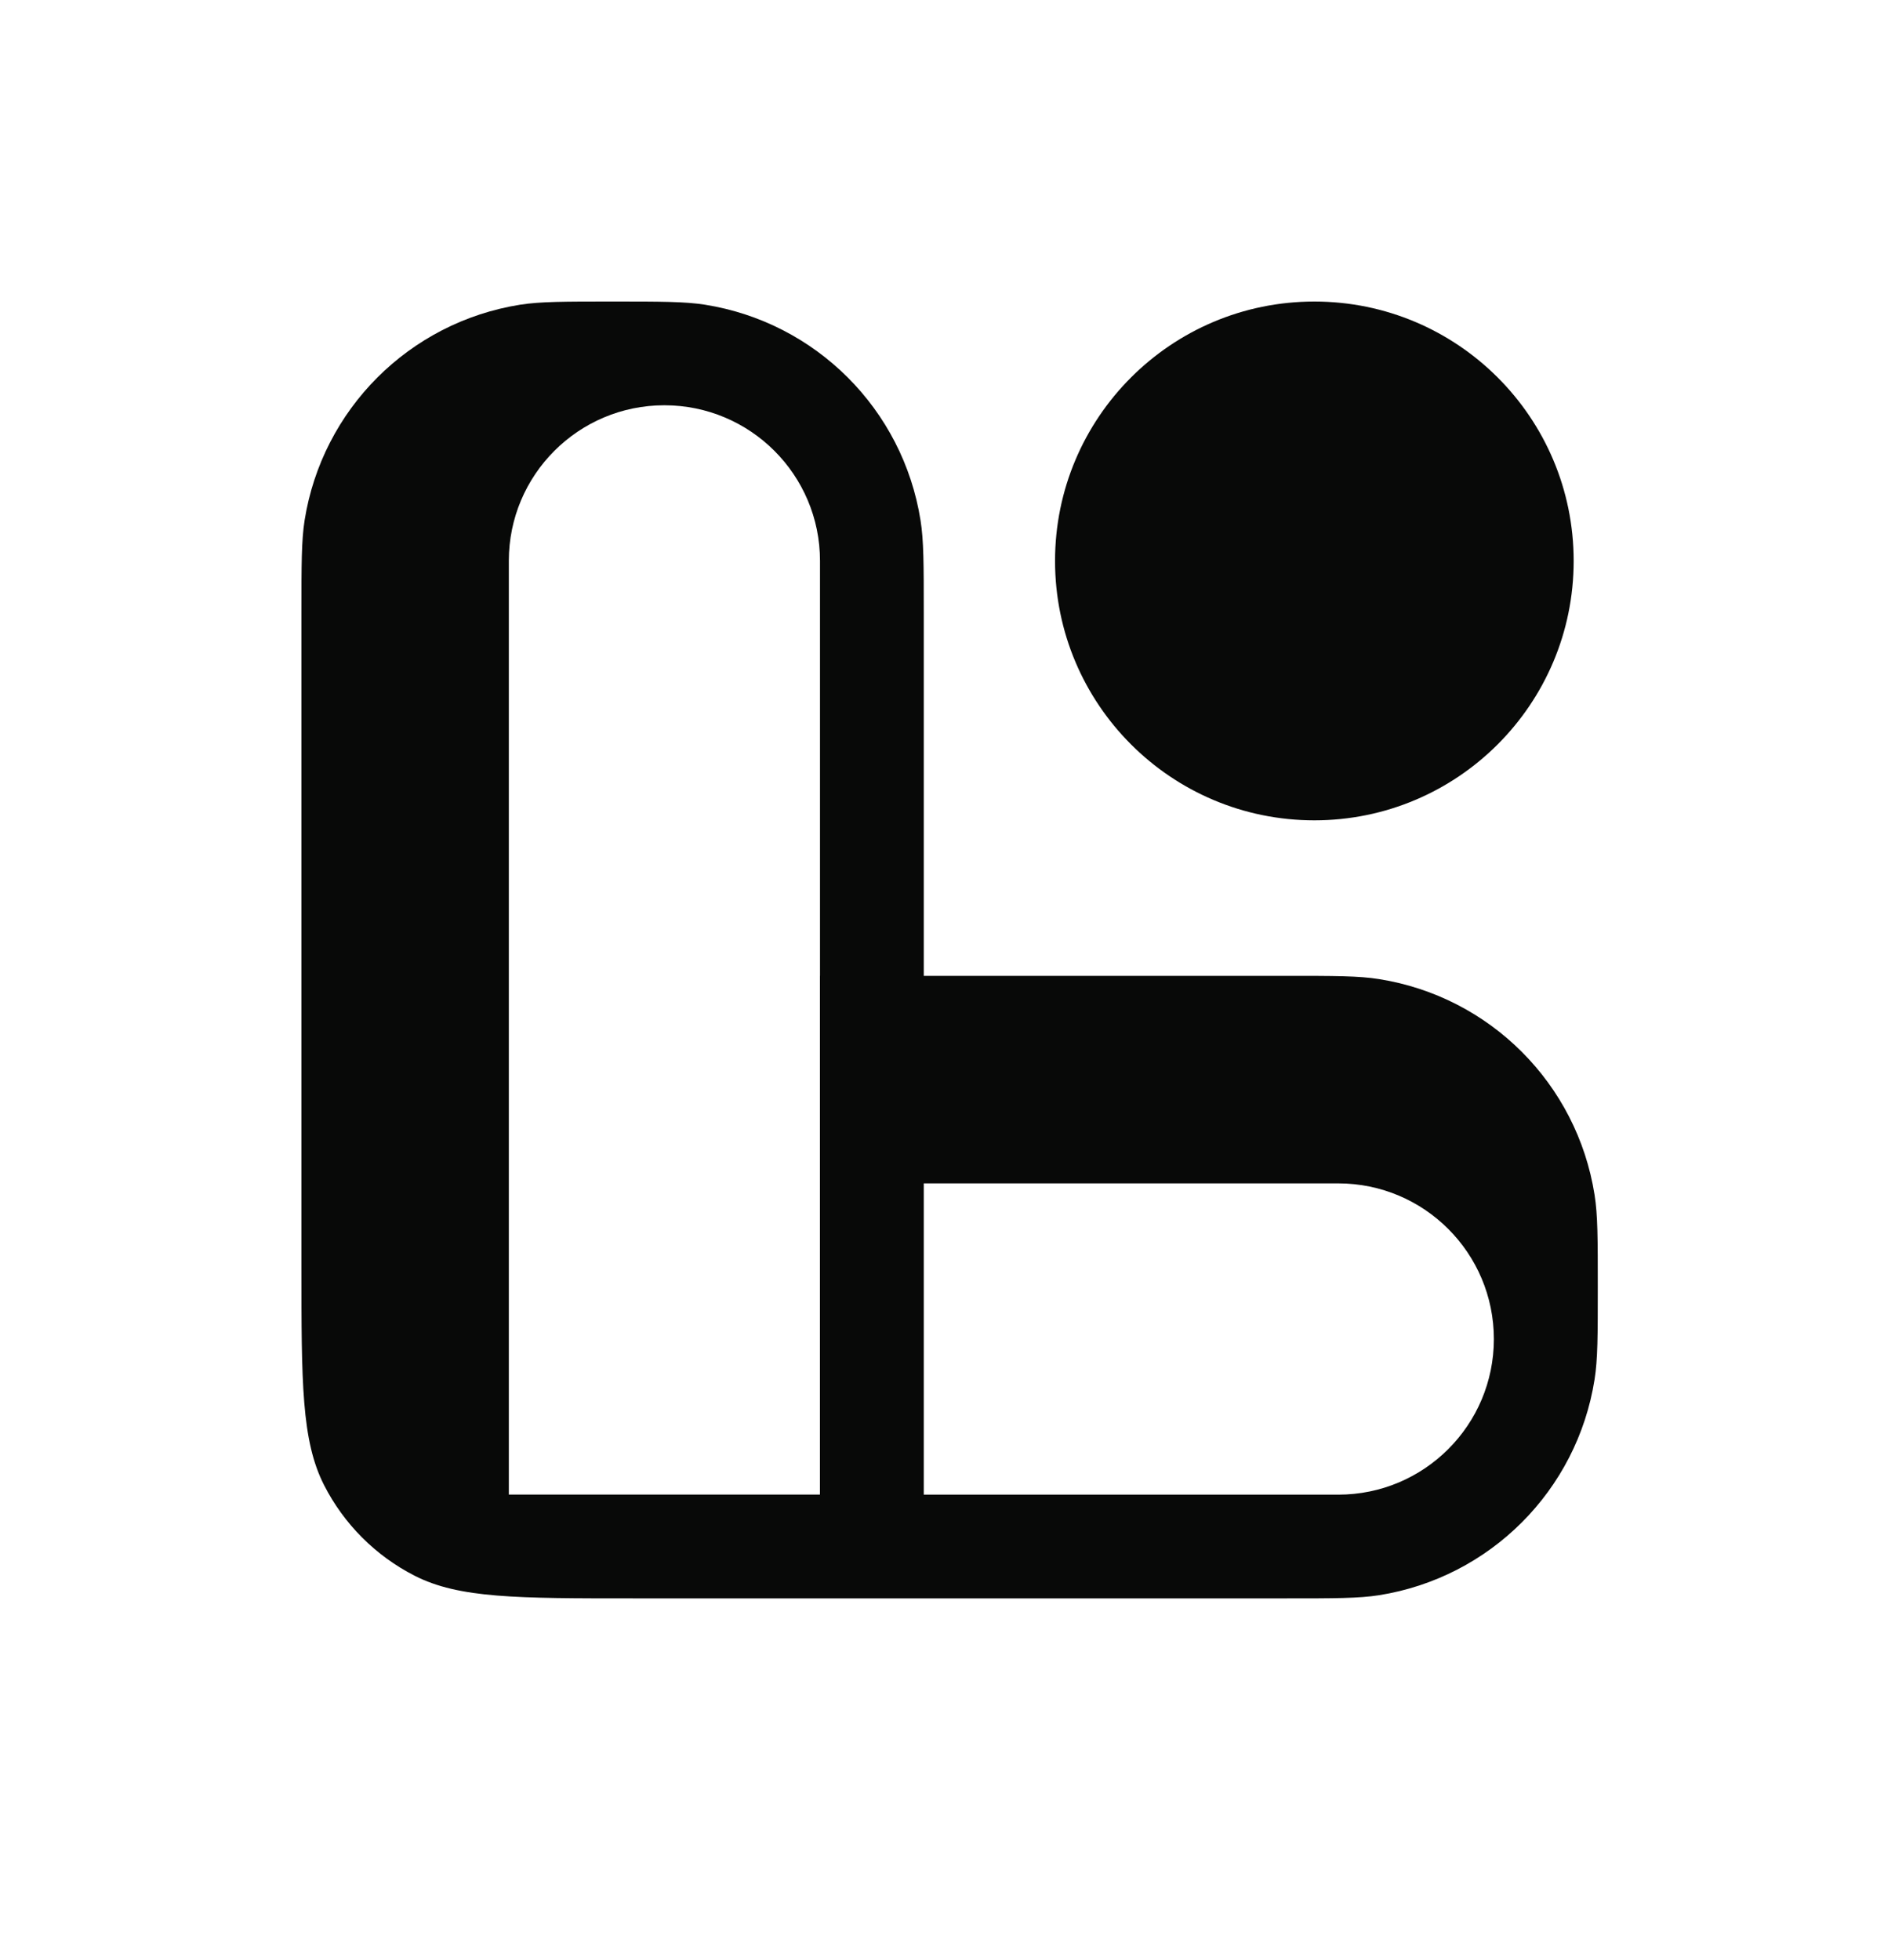 <svg xmlns="http://www.w3.org/2000/svg" width="25" height="26" viewBox="0 0 25 26" fill="none">
<circle cx="17.441" cy="7.441" r="3.441" fill="#080908"/>
<path fill-rule="evenodd" clip-rule="evenodd" d="M8.404 21.203C6.862 21.203 6.092 21.203 5.503 20.903C4.985 20.639 4.564 20.218 4.3 19.7C4 19.111 4 18.341 4 16.799V8.129C4 7.489 4 7.17 4.042 6.902C4.276 5.43 5.43 4.276 6.902 4.042C7.17 4 7.489 4 8.129 4C8.768 4 9.088 4 9.355 4.042C10.827 4.276 11.982 5.43 12.215 6.902C12.258 7.17 12.258 7.489 12.258 8.129V12.945H17.073C17.712 12.945 18.032 12.945 18.299 12.988C19.772 13.221 20.926 14.376 21.159 15.848C21.202 16.115 21.202 16.435 21.202 17.074C21.202 17.714 21.202 18.033 21.159 18.301C20.926 19.773 19.772 20.927 18.299 21.161C18.032 21.203 17.712 21.203 17.073 21.203H12.258V21.203H8.404ZM10.881 12.945H10.88V19.826H6.752L6.752 7.44C6.752 6.3 7.676 5.376 8.816 5.376C9.956 5.376 10.881 6.3 10.881 7.44V12.945ZM12.258 19.827H17.759C18.899 19.827 19.823 18.903 19.823 17.763C19.823 16.623 18.899 15.698 17.759 15.698H12.258V19.827Z" fill="#080908"/>
</svg>